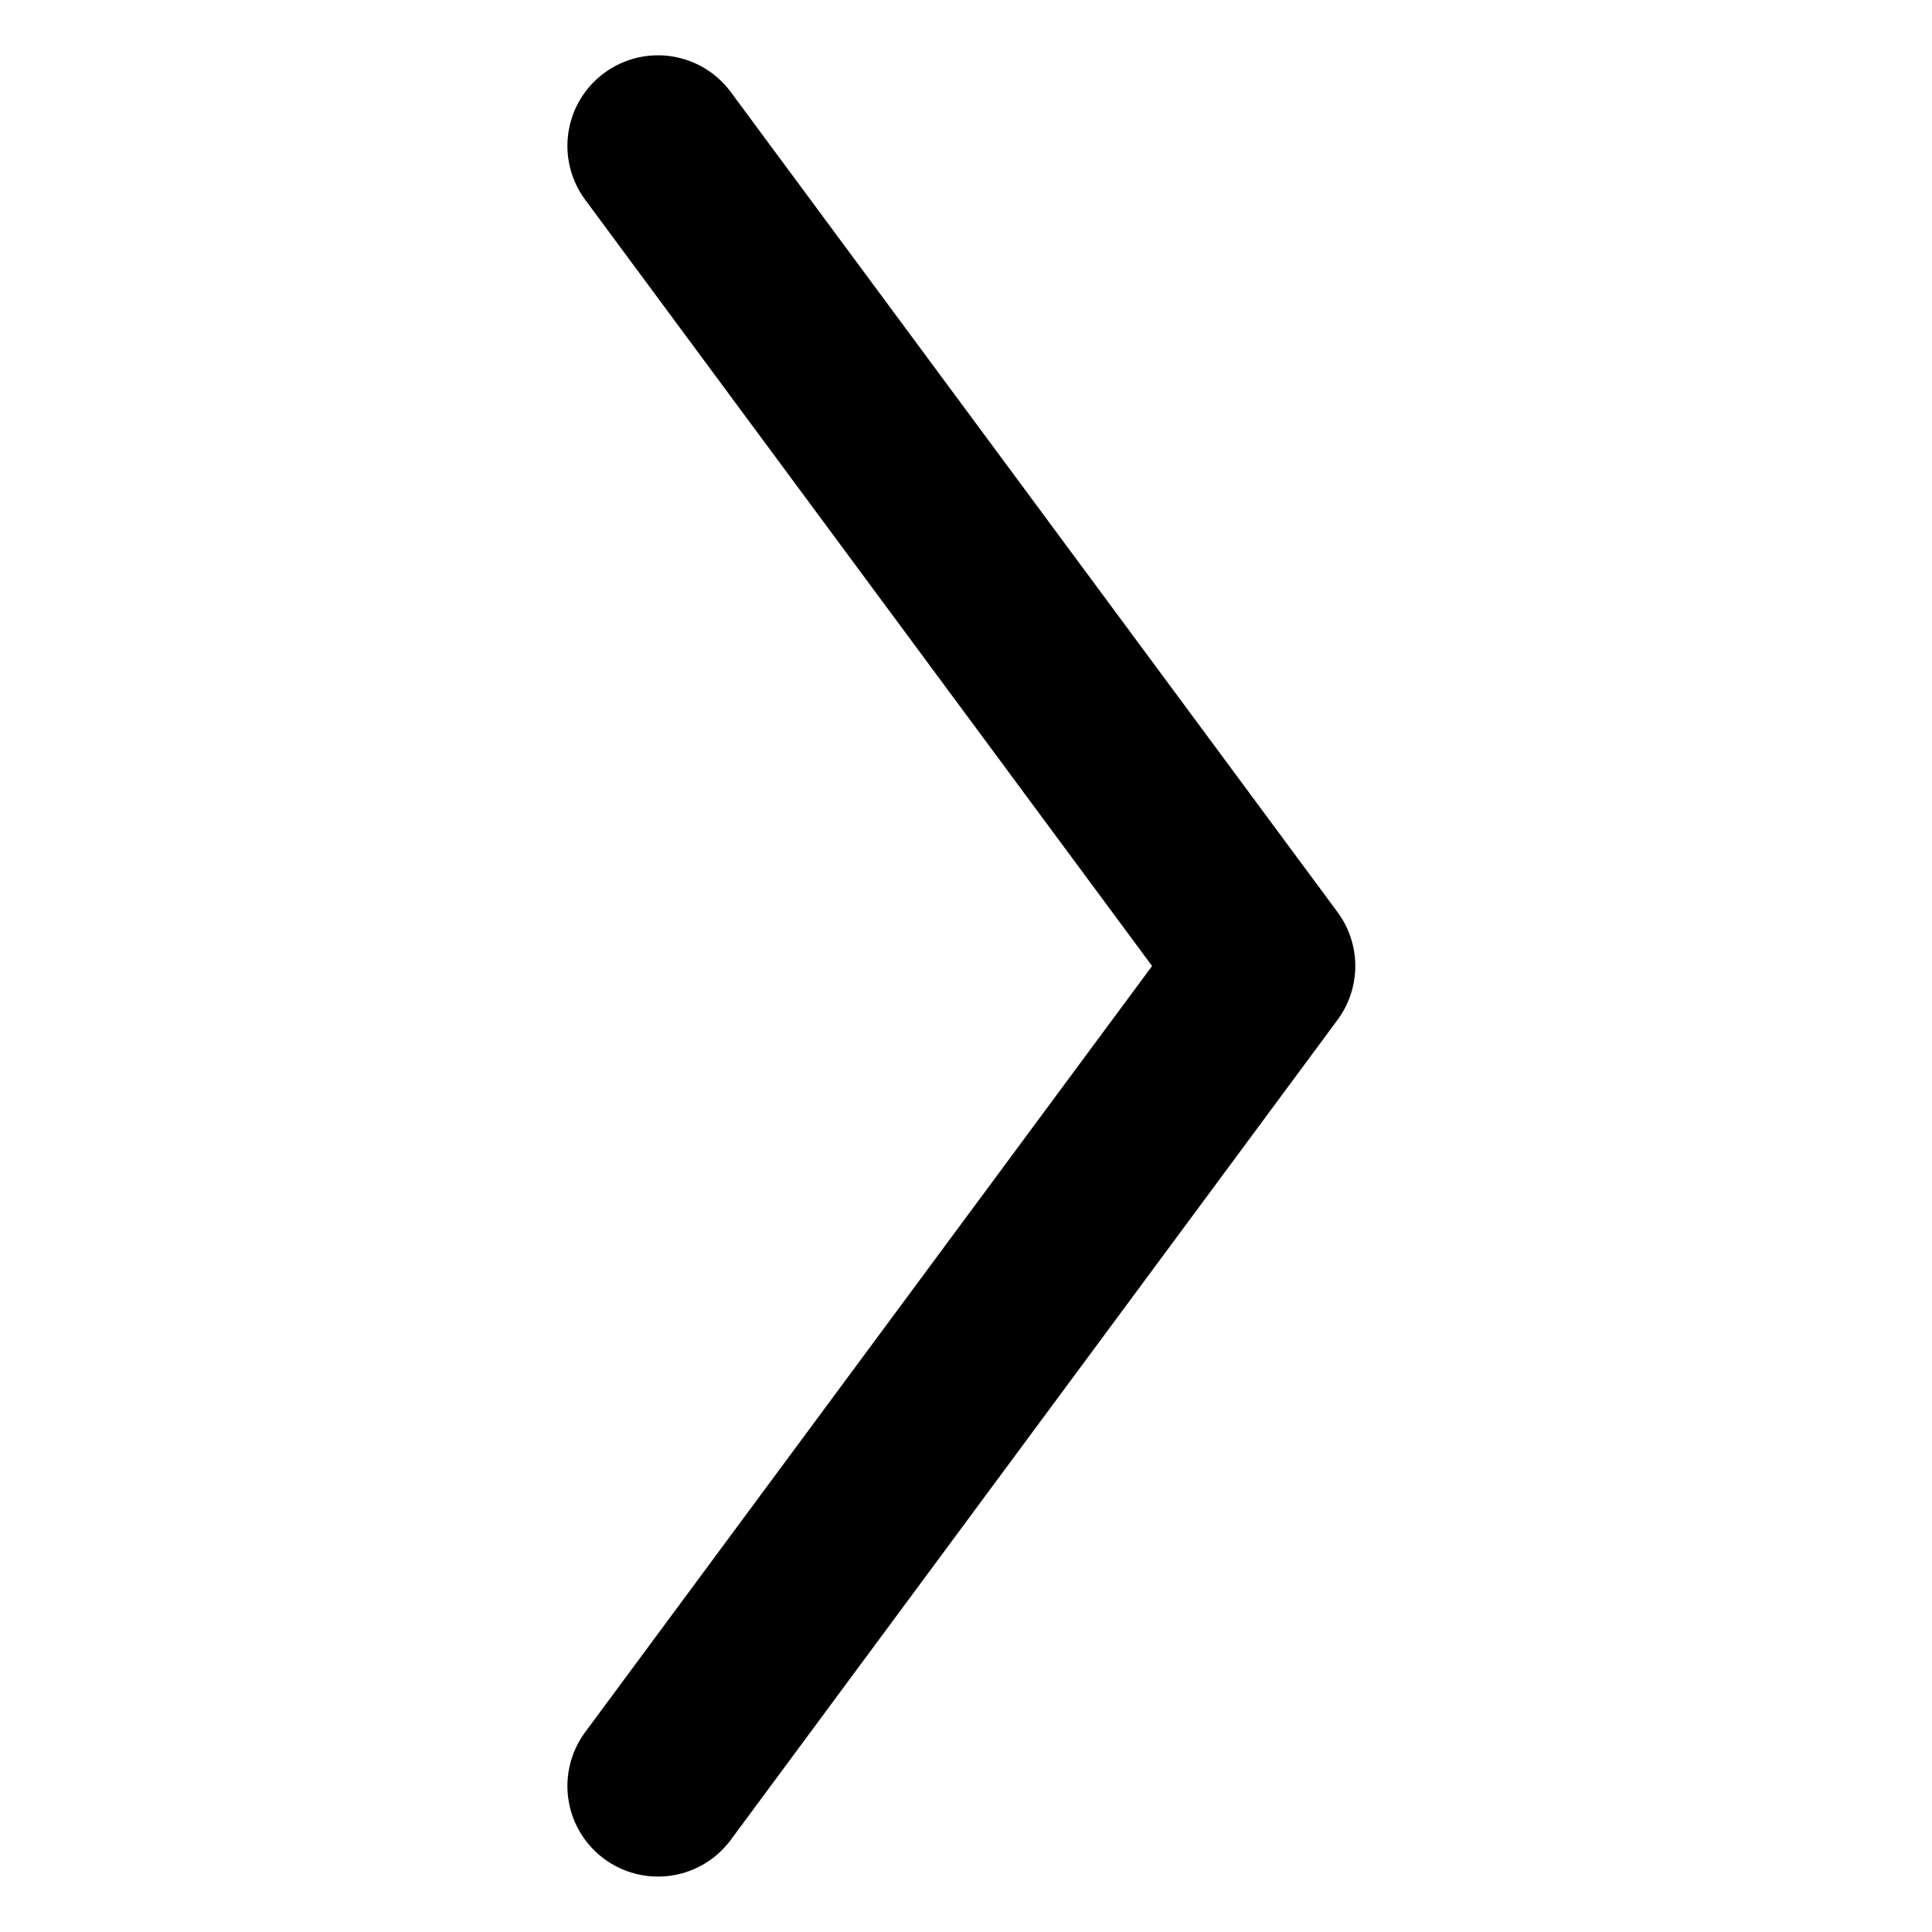<svg
  width="16"
  height="16"
  viewBox="0 0 16 16"
  fill="none"
  xmlns="http://www.w3.org/2000/svg"
  data-fui-icon="true"
>
  <path
    d="M5.449 1.208L10.474 8L5.449 14.791"
    stroke="currentColor"
    stroke-width="1.5"
    stroke-linecap="round"
    stroke-linejoin="round"
  />
</svg>
